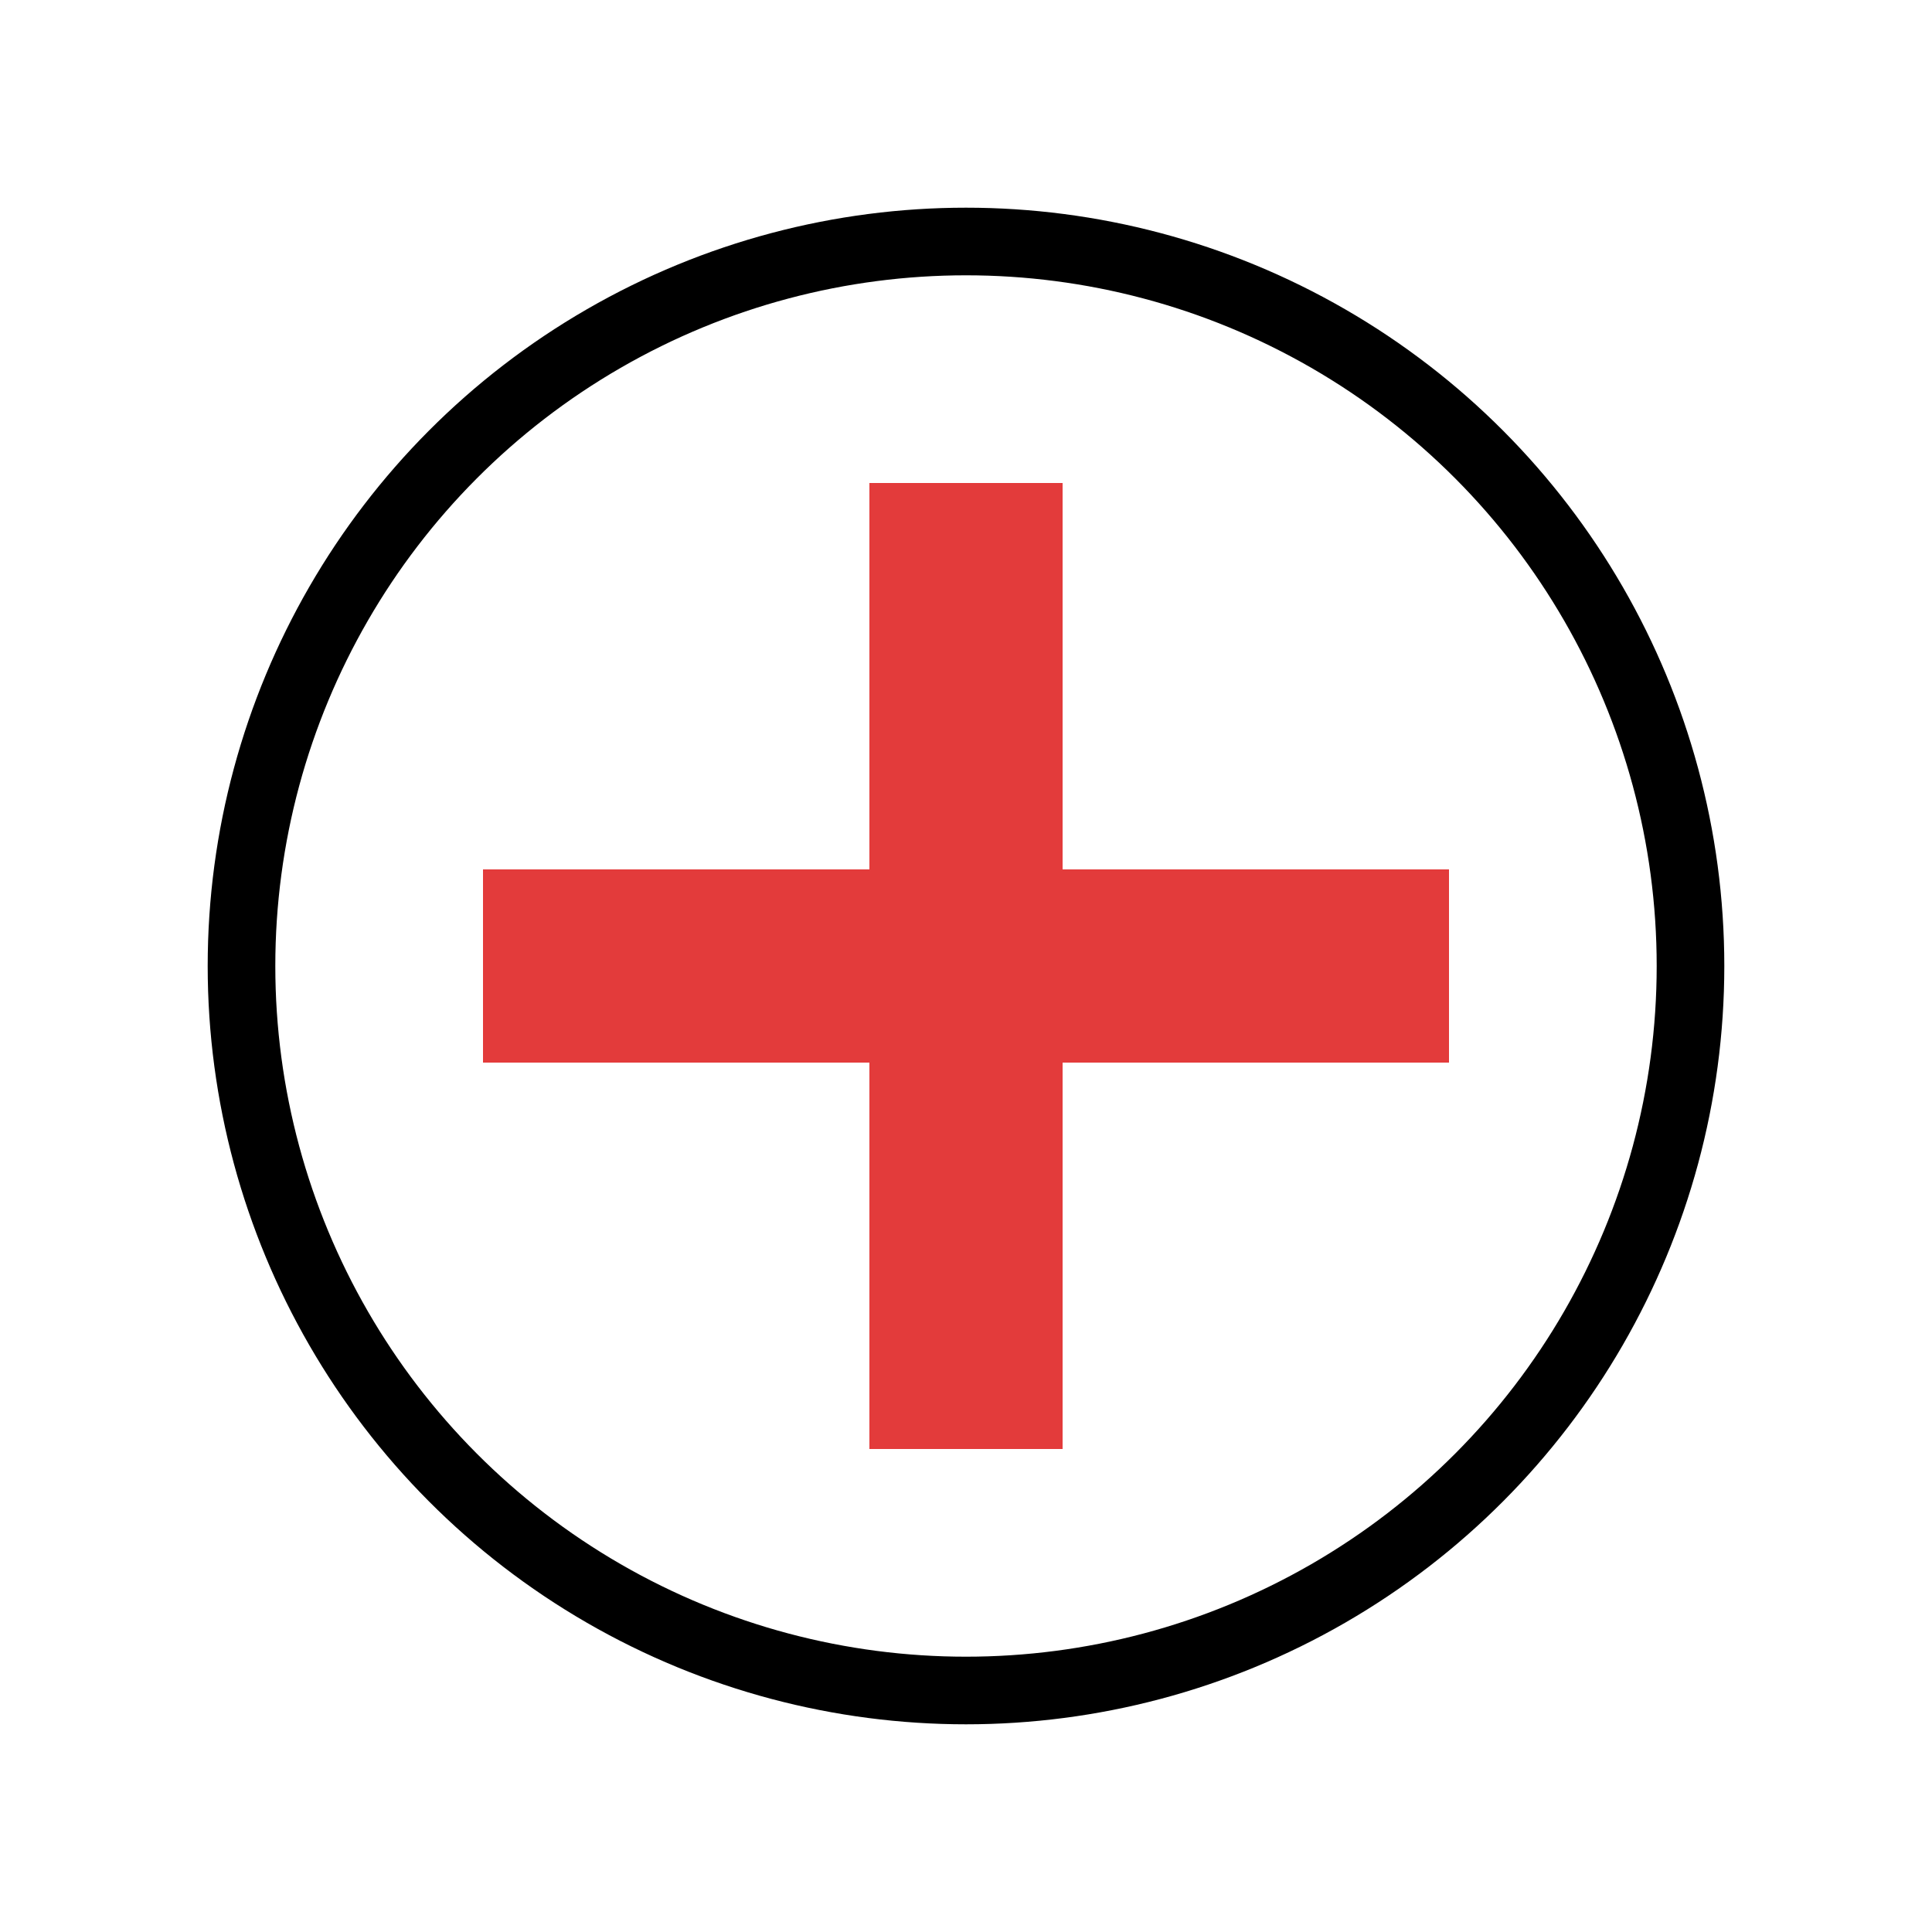 <svg xmlns="http://www.w3.org/2000/svg" width="800" height="800" viewBox="0 0 800 800">
  <defs>
    <filter id="glow" x="-50%" y="-50%" width="200%" height="200%">
      <feGaussianBlur in="SourceGraphic" stdDeviation="25" result="blur"/>
      <feMerge>
        <feMergeNode in="blur"/>
        <feMergeNode in="SourceGraphic"/>
      </feMerge>
    </filter>
  </defs>

  <!-- Outer black circle -->
  <circle cx="400" cy="400" r="300" fill="none" stroke="black" stroke-width="28"/>

  <!-- Red cross with glow -->
  <g filter="url(#glow)" fill="#e33b3b">
    <rect x="360" y="200" width="80" height="400"/>
    <rect x="200" y="360" width="400" height="80"/>
  </g>
</svg>
